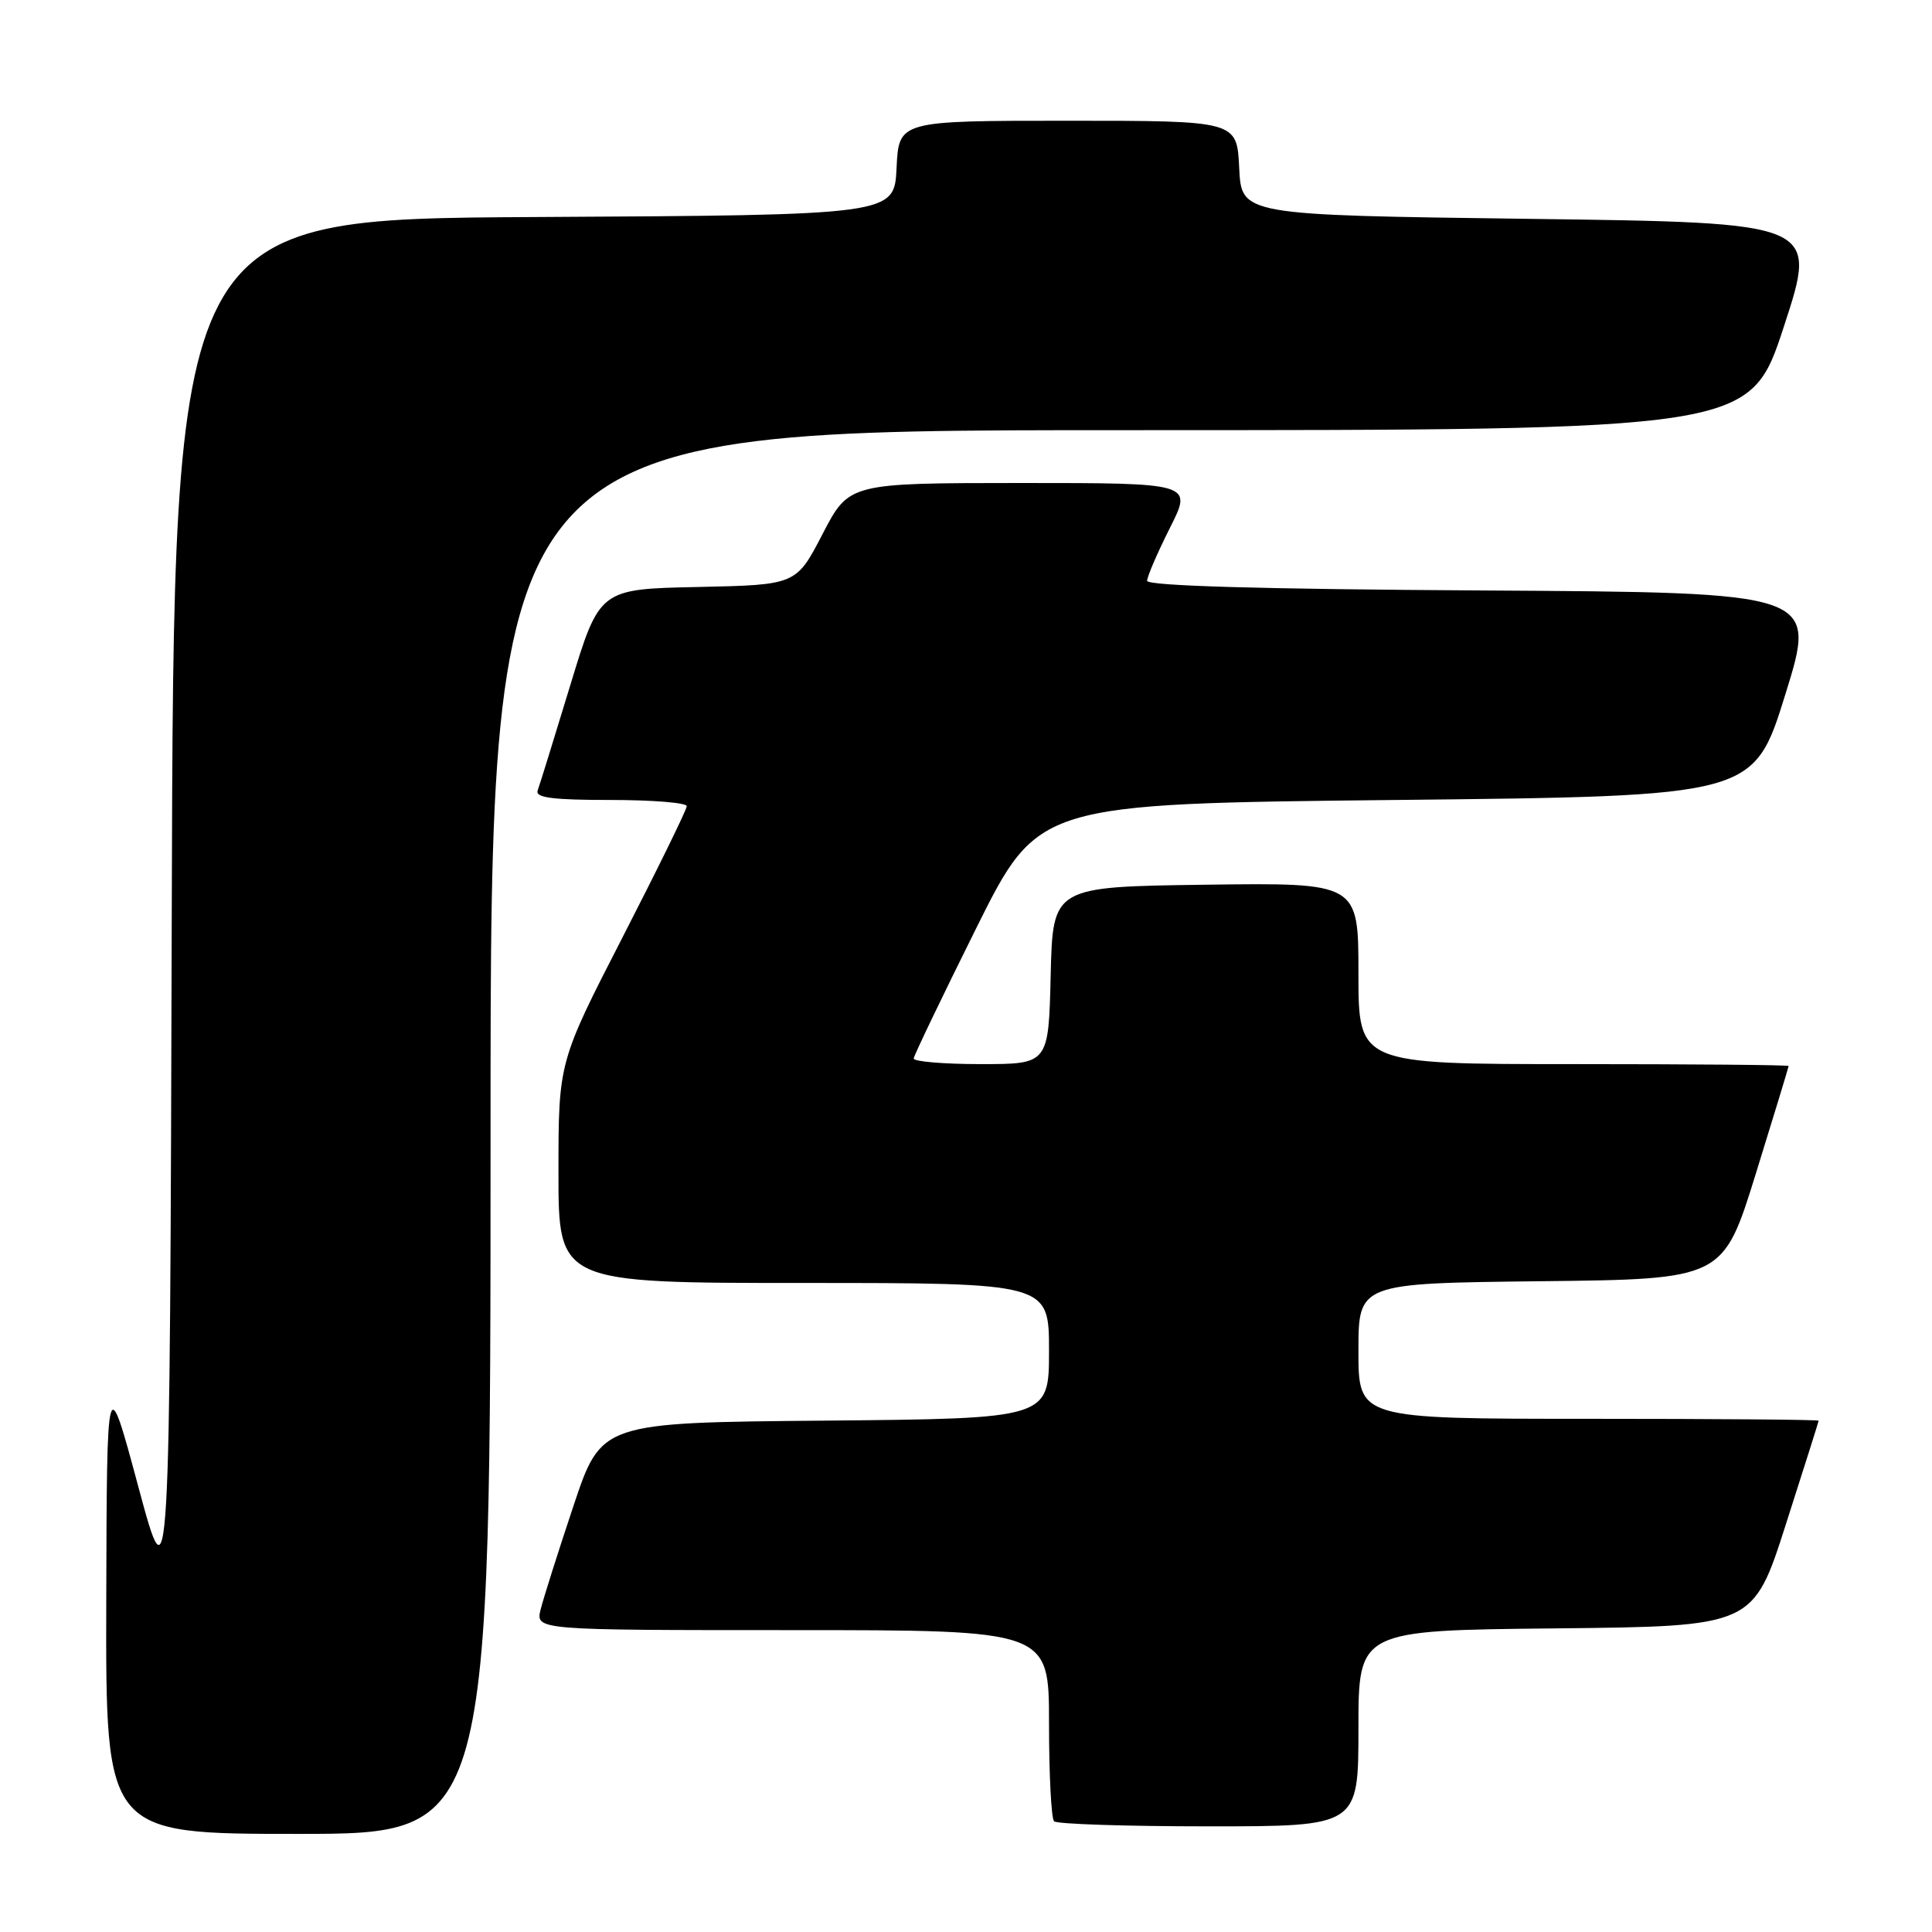 <?xml version="1.0" encoding="UTF-8" standalone="no"?>
<!DOCTYPE svg PUBLIC "-//W3C//DTD SVG 1.1//EN" "http://www.w3.org/Graphics/SVG/1.1/DTD/svg11.dtd" >
<svg xmlns="http://www.w3.org/2000/svg" xmlns:xlink="http://www.w3.org/1999/xlink" version="1.1" viewBox="0 0 256 256">
 <g >
 <path fill="currentColor"
d=" M 65.00 150.00 C 65.00 57.00 65.00 57.00 148.44 57.00 C 231.89 57.00 231.89 57.00 236.38 43.25 C 240.88 29.50 240.88 29.50 202.69 29.00 C 164.50 28.50 164.50 28.50 164.20 22.25 C 163.90 16.00 163.90 16.00 141.50 16.00 C 119.10 16.00 119.10 16.00 118.80 22.25 C 118.50 28.50 118.50 28.50 70.76 28.76 C 23.01 29.02 23.01 29.02 22.76 120.76 C 22.50 212.50 22.50 212.50 18.33 197.00 C 14.16 181.50 14.16 181.50 14.08 212.25 C 14.00 243.00 14.00 243.00 39.50 243.00 C 65.00 243.00 65.00 243.00 65.00 150.00 Z  M 180.00 229.02 C 180.00 216.03 180.00 216.03 206.16 215.77 C 232.31 215.50 232.31 215.50 236.63 202.00 C 239.01 194.57 240.97 188.39 240.98 188.25 C 240.99 188.11 227.28 188.00 210.50 188.00 C 180.00 188.00 180.00 188.00 180.00 179.02 C 180.00 170.04 180.00 170.04 204.16 169.77 C 228.32 169.50 228.32 169.50 232.66 155.50 C 235.05 147.80 237.00 141.39 237.00 141.25 C 237.00 141.11 224.18 141.00 208.50 141.00 C 180.00 141.00 180.00 141.00 180.00 128.98 C 180.00 116.96 180.00 116.96 159.75 117.23 C 139.50 117.50 139.50 117.50 139.22 129.25 C 138.94 141.00 138.94 141.00 129.97 141.00 C 125.04 141.00 121.03 140.66 121.07 140.25 C 121.11 139.84 124.84 132.07 129.35 123.00 C 137.56 106.50 137.56 106.50 184.97 106.00 C 232.38 105.50 232.38 105.50 236.57 92.00 C 240.77 78.50 240.77 78.50 196.39 78.24 C 167.10 78.07 152.00 77.63 152.00 76.96 C 152.00 76.40 153.36 73.26 155.01 69.97 C 158.03 64.00 158.03 64.00 135.26 64.00 C 112.50 64.01 112.50 64.01 109.00 70.75 C 105.50 77.50 105.50 77.50 92.47 77.78 C 79.44 78.05 79.44 78.05 75.57 90.78 C 73.44 97.77 71.50 104.06 71.24 104.75 C 70.90 105.70 73.23 106.00 80.89 106.00 C 86.45 106.00 91.00 106.37 91.00 106.82 C 91.00 107.27 87.17 115.08 82.50 124.18 C 74.00 140.73 74.00 140.73 74.00 155.37 C 74.00 170.00 74.00 170.00 106.50 170.00 C 139.00 170.00 139.00 170.00 139.00 178.99 C 139.00 187.97 139.00 187.97 109.34 188.24 C 79.68 188.50 79.68 188.50 76.00 199.50 C 73.98 205.55 72.02 211.74 71.64 213.25 C 70.96 216.00 70.96 216.00 104.98 216.00 C 139.00 216.00 139.00 216.00 139.00 228.33 C 139.00 235.12 139.30 240.97 139.67 241.33 C 140.03 241.70 149.26 242.00 160.17 242.00 C 180.00 242.00 180.00 242.00 180.00 229.02 Z "/>
</g>
</svg>
